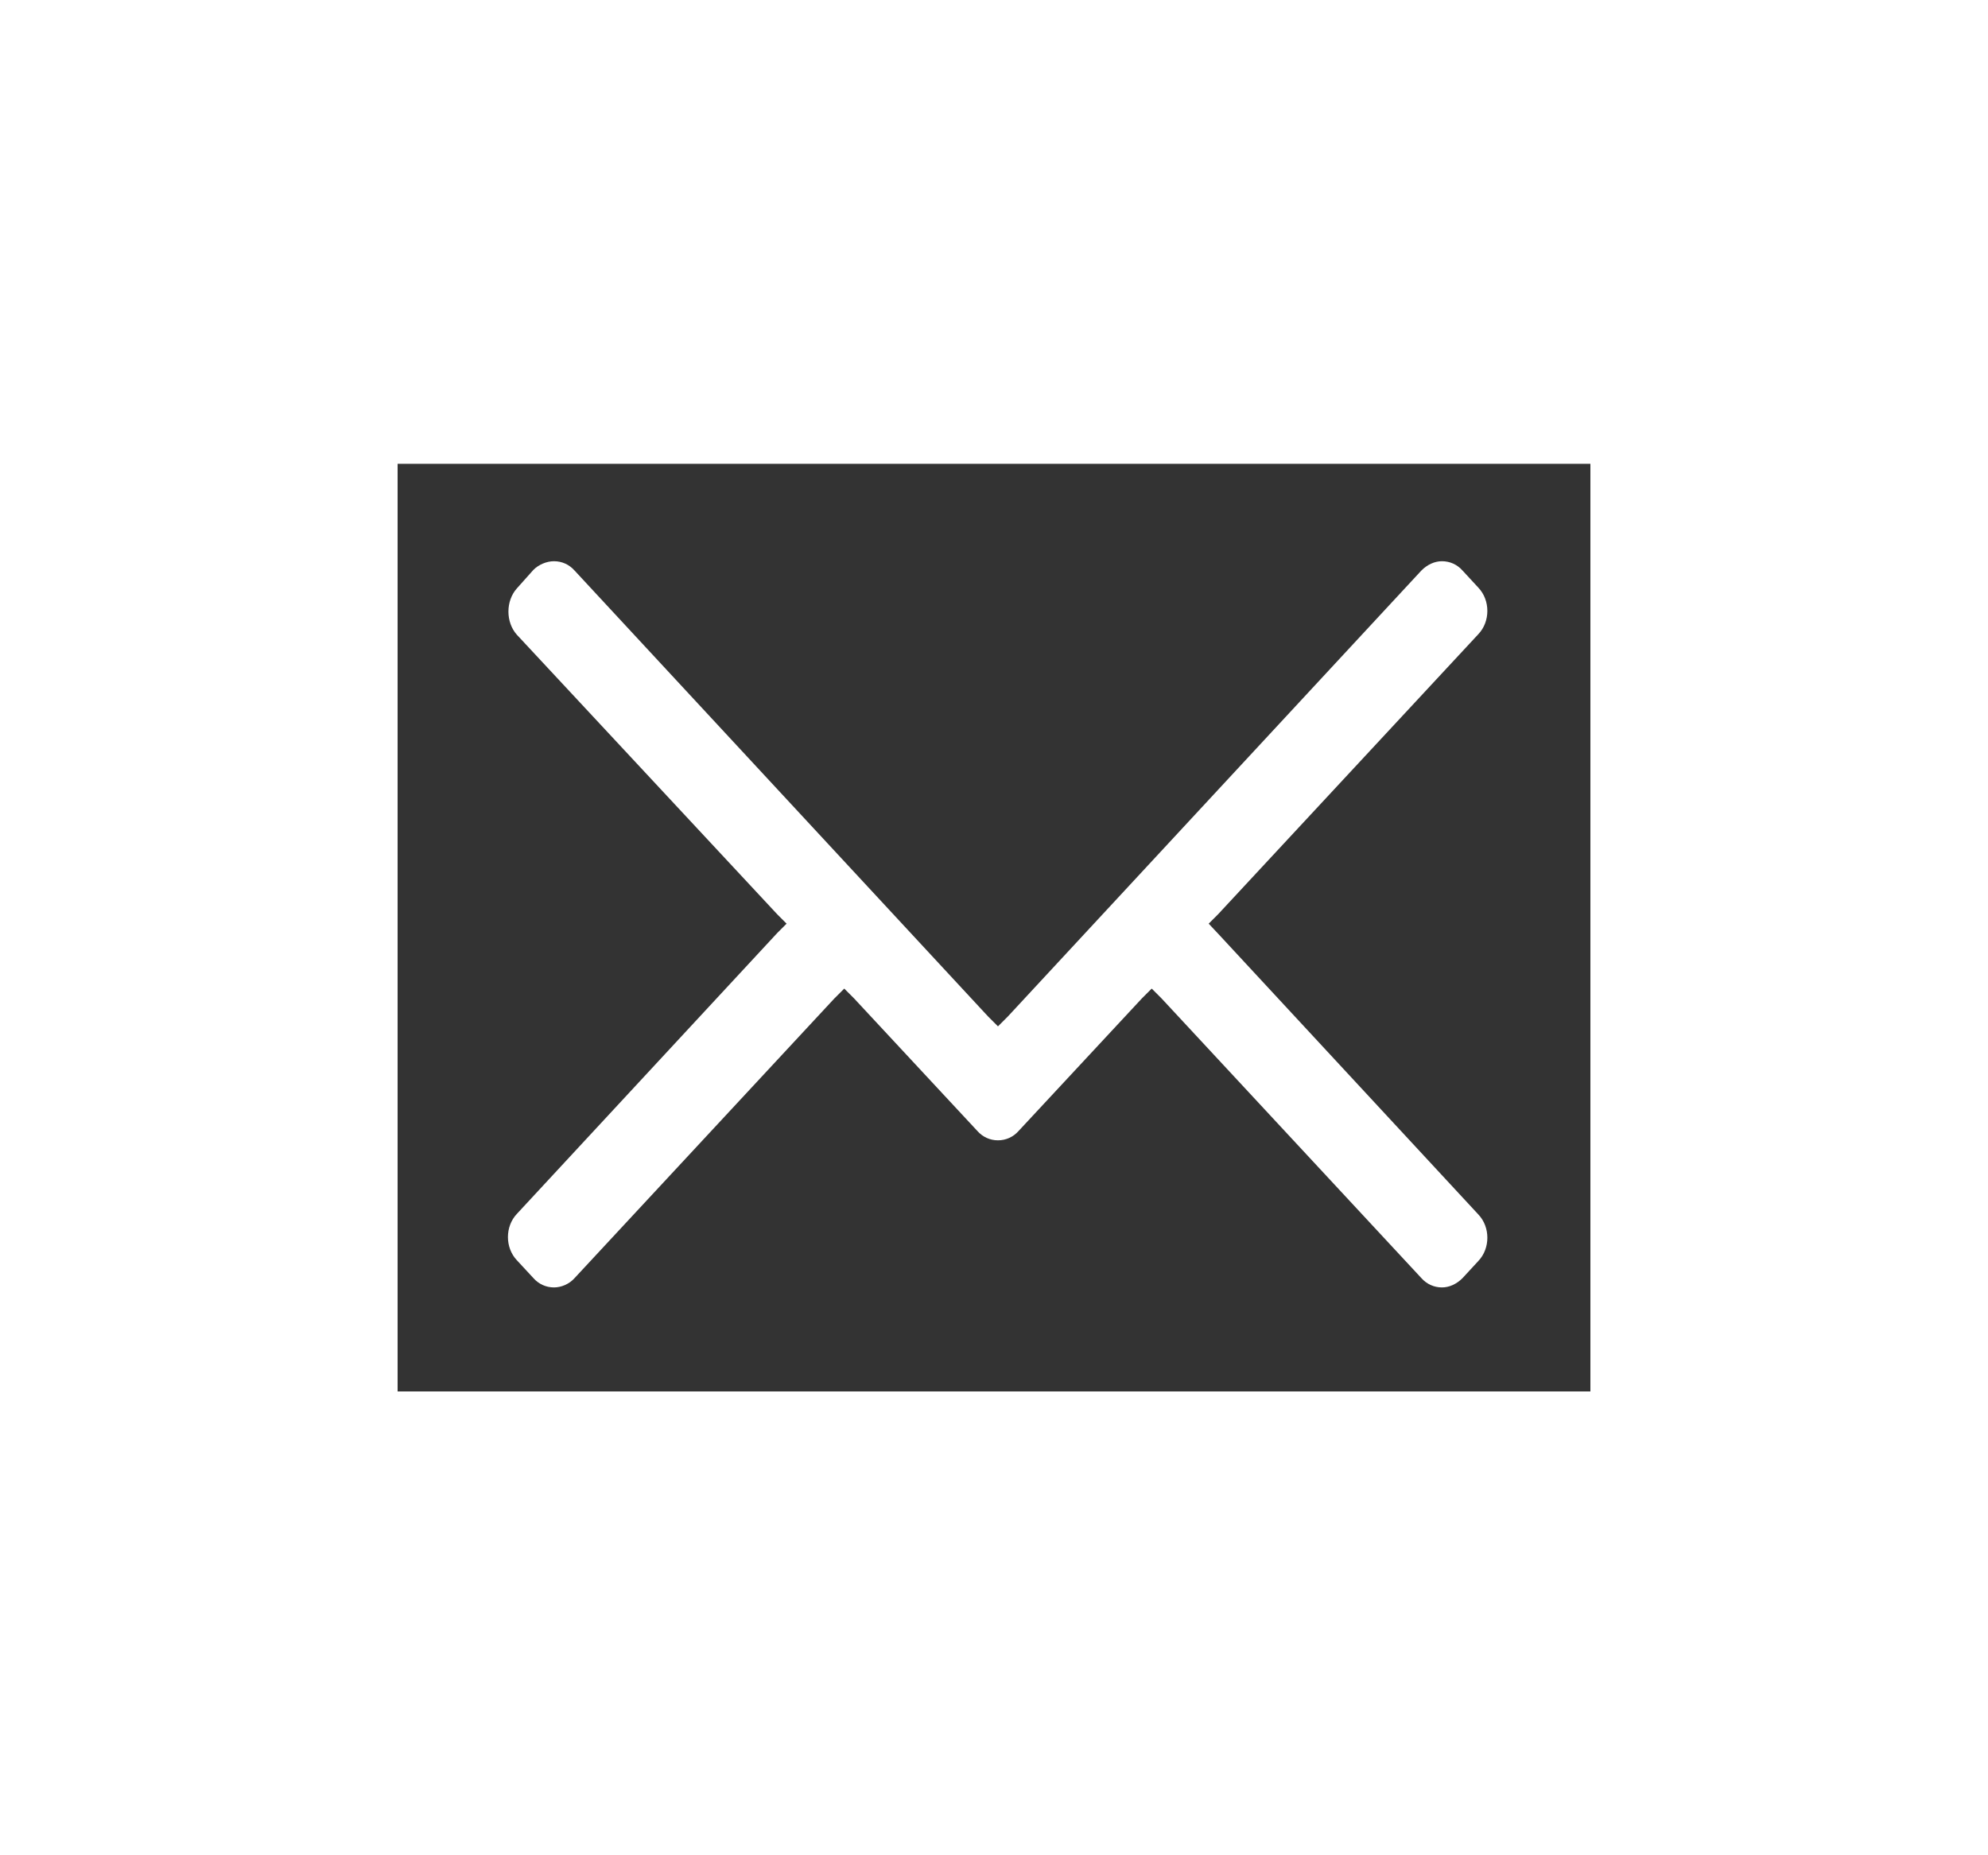 <?xml version="1.0" encoding="iso-8859-1"?>
<!-- Generator: Adobe Illustrator 14.0.0, SVG Export Plug-In . SVG Version: 6.00 Build 43363)  -->
<!DOCTYPE svg PUBLIC "-//W3C//DTD SVG 1.1//EN" "http://www.w3.org/Graphics/SVG/1.1/DTD/svg11.dtd">
<svg version="1.1" id="Ebene_1" xmlns="http://www.w3.org/2000/svg" xmlns:xlink="http://www.w3.org/1999/xlink" x="0px" y="0px"
	 width="30px" height="28px" viewBox="0 0 30 28" enable-background="new 0 0 30 28" xml:space="preserve">
<g>
	<path fill="#333333" d="M6,7v14h18V7H6z M18.39,14.1l3.92,4.23c0.18,0.19,0.18,0.51,0,0.7l-0.24,0.26
		c-0.09,0.09-0.2,0.14-0.31,0.14c-0.12,0-0.23-0.05-0.31-0.14l-3.92-4.22l-0.15-0.15l-0.15,0.15l-1.86,2
		c-0.08,0.09-0.19,0.14-0.31,0.14c-0.12,0-0.23-0.05-0.31-0.14l-1.86-2l-0.15-0.15l-0.15,0.15l-3.92,4.22
		c-0.08,0.09-0.2,0.14-0.31,0.14c-0.12,0-0.23-0.05-0.31-0.14L7.8,19.02c-0.18-0.19-0.18-0.51,0-0.7l3.93-4.24l0.14-0.14l-0.14-0.14
		L7.8,9.58c-0.17-0.19-0.17-0.51,0-0.7L8.05,8.6c0.08-0.08,0.2-0.13,0.31-0.13c0.12,0,0.23,0.05,0.31,0.14l6.24,6.73l0.15,0.15
		l0.15-0.15l6.24-6.73c0.09-0.09,0.2-0.14,0.31-0.14c0.12,0,0.23,0.05,0.31,0.14l0.24,0.26c0.18,0.19,0.18,0.51,0,0.7l-3.93,4.23
		l-0.14,0.14L18.39,14.1z"/>
</g>
</svg>
